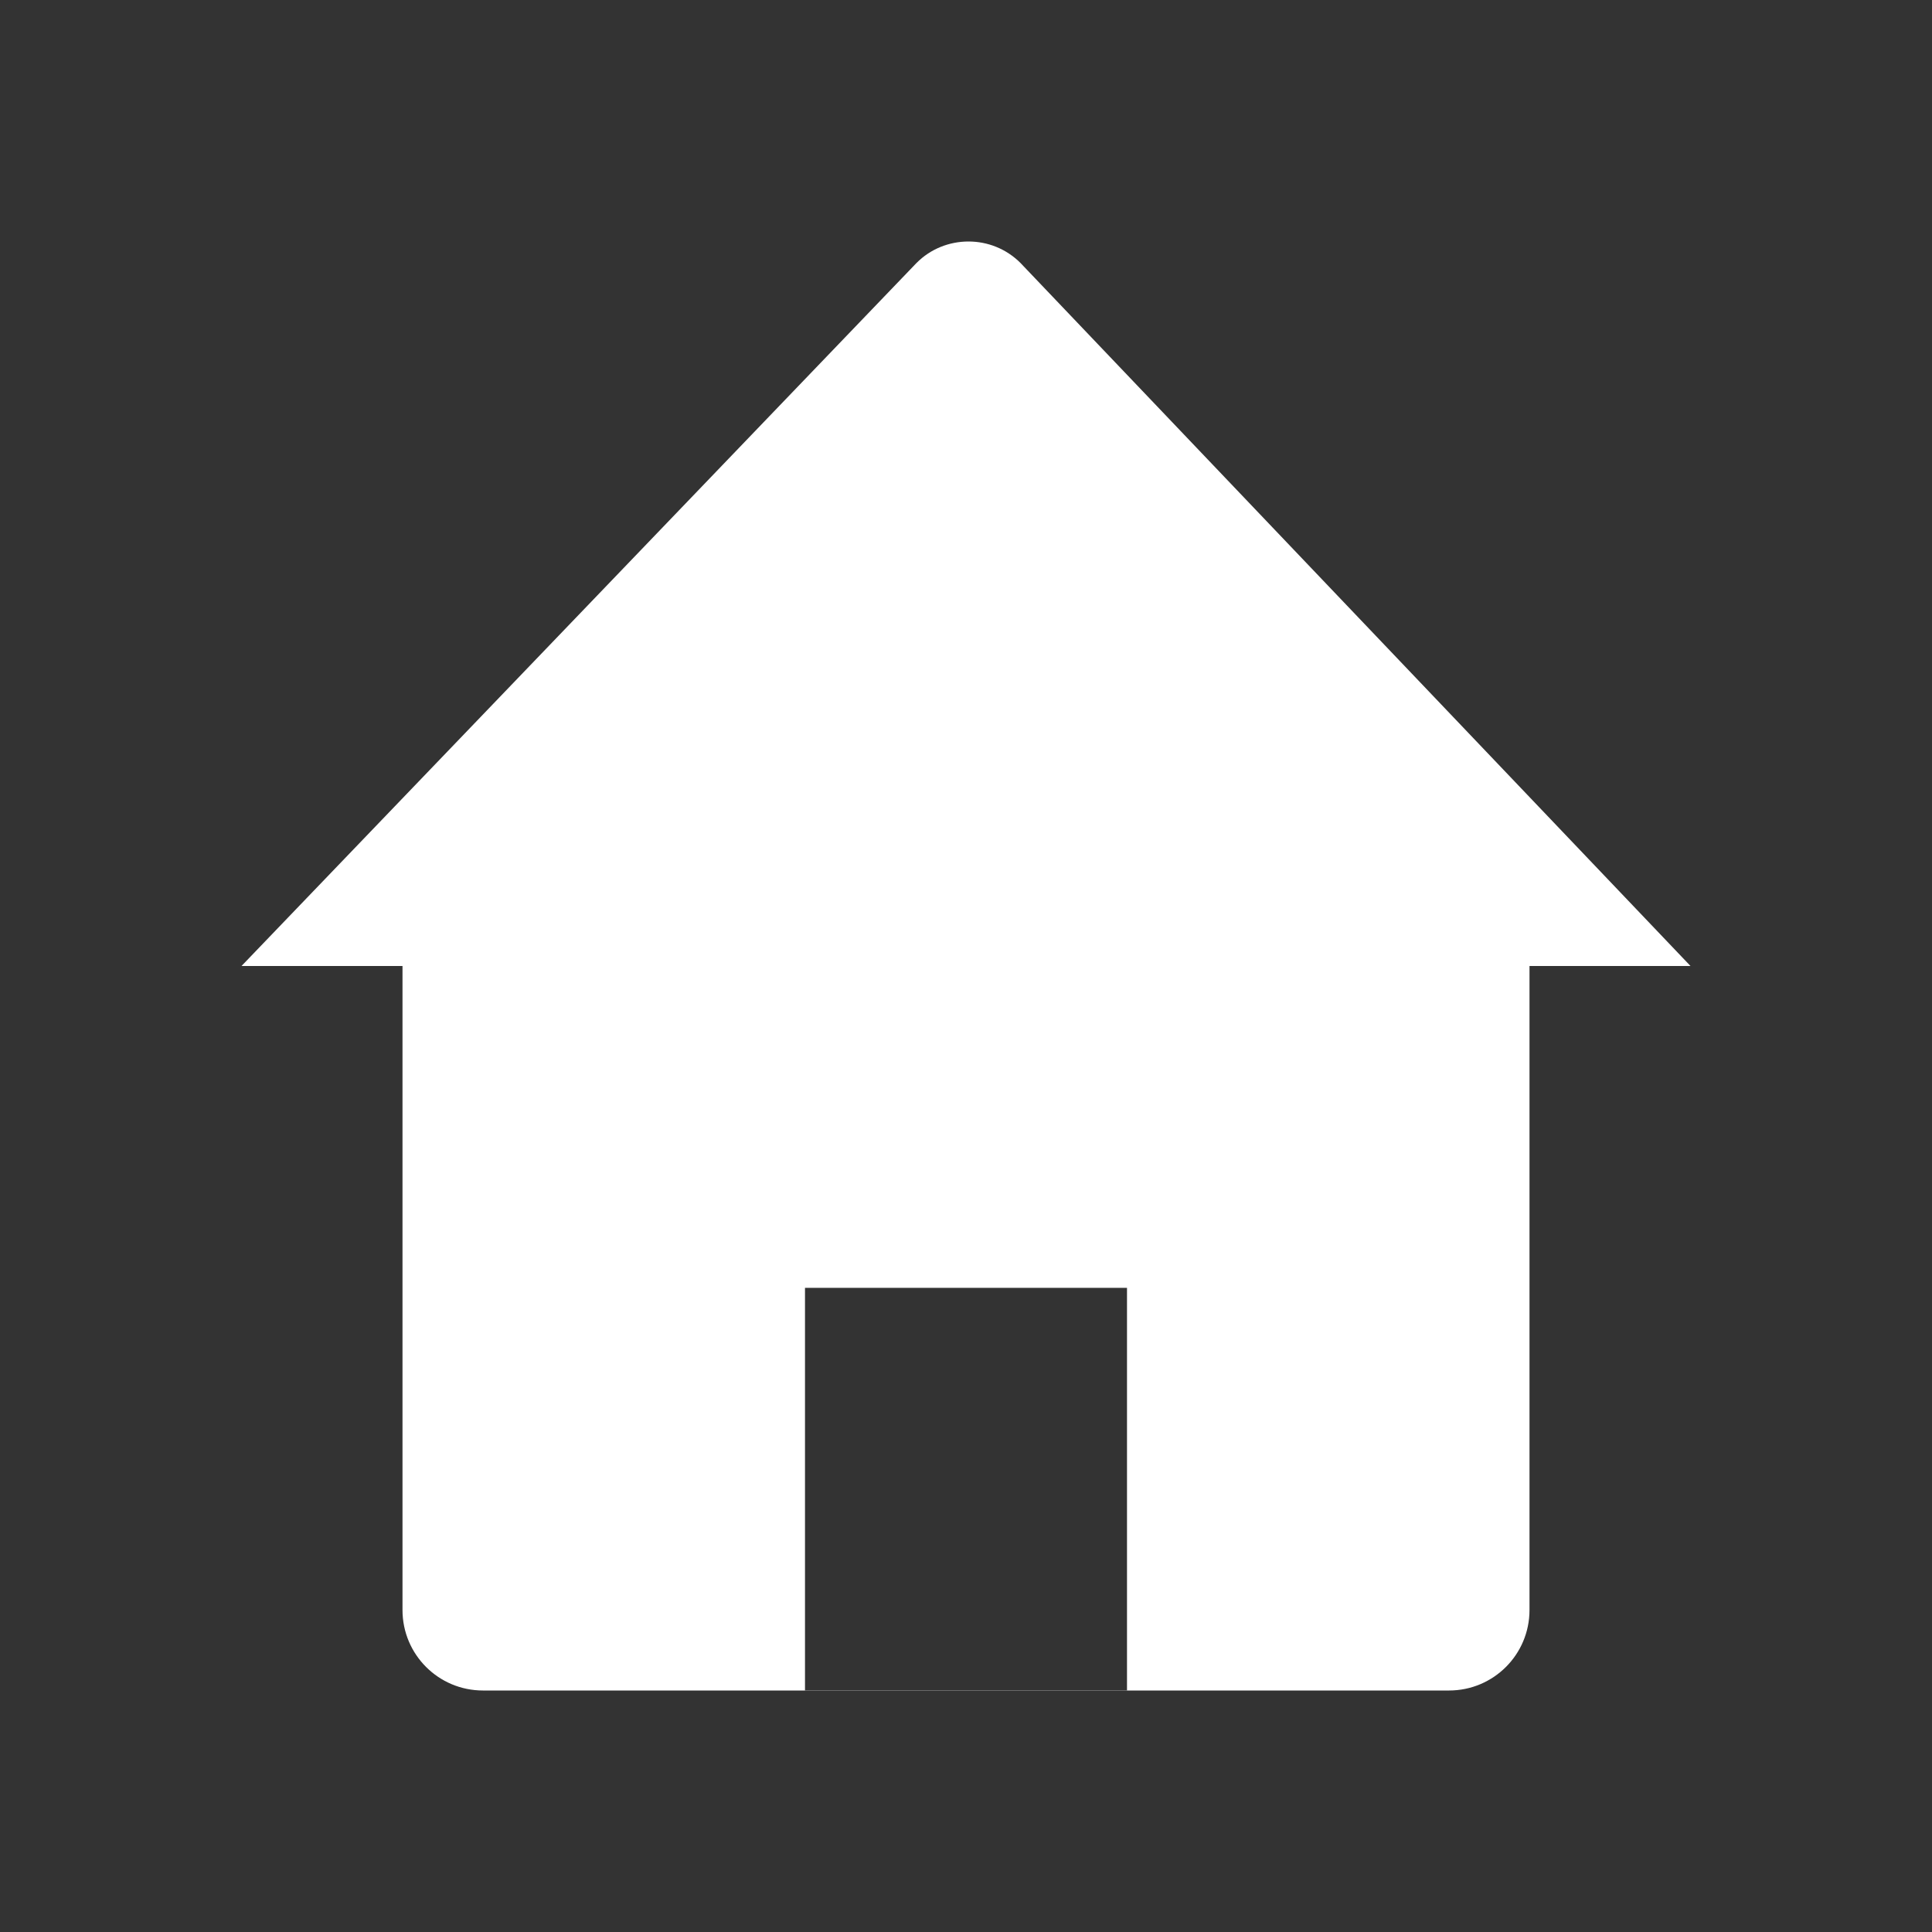 <?xml version="1.0" encoding="utf-8"?>
<!-- Generator: Adobe Illustrator 15.0.0, SVG Export Plug-In . SVG Version: 6.00 Build 0)  -->
<!DOCTYPE svg PUBLIC "-//W3C//DTD SVG 1.1//EN" "http://www.w3.org/Graphics/SVG/1.1/DTD/svg11.dtd">
<svg version="1.1" id="Layer_1" xmlns="http://www.w3.org/2000/svg" xmlns:xlink="http://www.w3.org/1999/xlink" x="0px" y="0px"
	 width="24px" height="24px" viewBox="0 0 24 24" enable-background="new 0 0 24 24" xml:space="preserve">
<rect x="0" y="0" width="24" height="24" fill="#333333" stroke="none"/>
<path fill-rule="evenodd" clip-rule="evenodd" fill="#FFFFFF" d="M12.678,3.268C12.5,3.089,12.266,3,12.031,3
	c-0.235,0-0.47,0.089-0.647,0.268L3,12h2v8c0,0.553,0.447,1,1,1h12c0.553,0,1-0.447,1-1v-8h2L12.678,3.268z M14,20.998h-4v-5h4
	V20.998z"/>
</svg>
